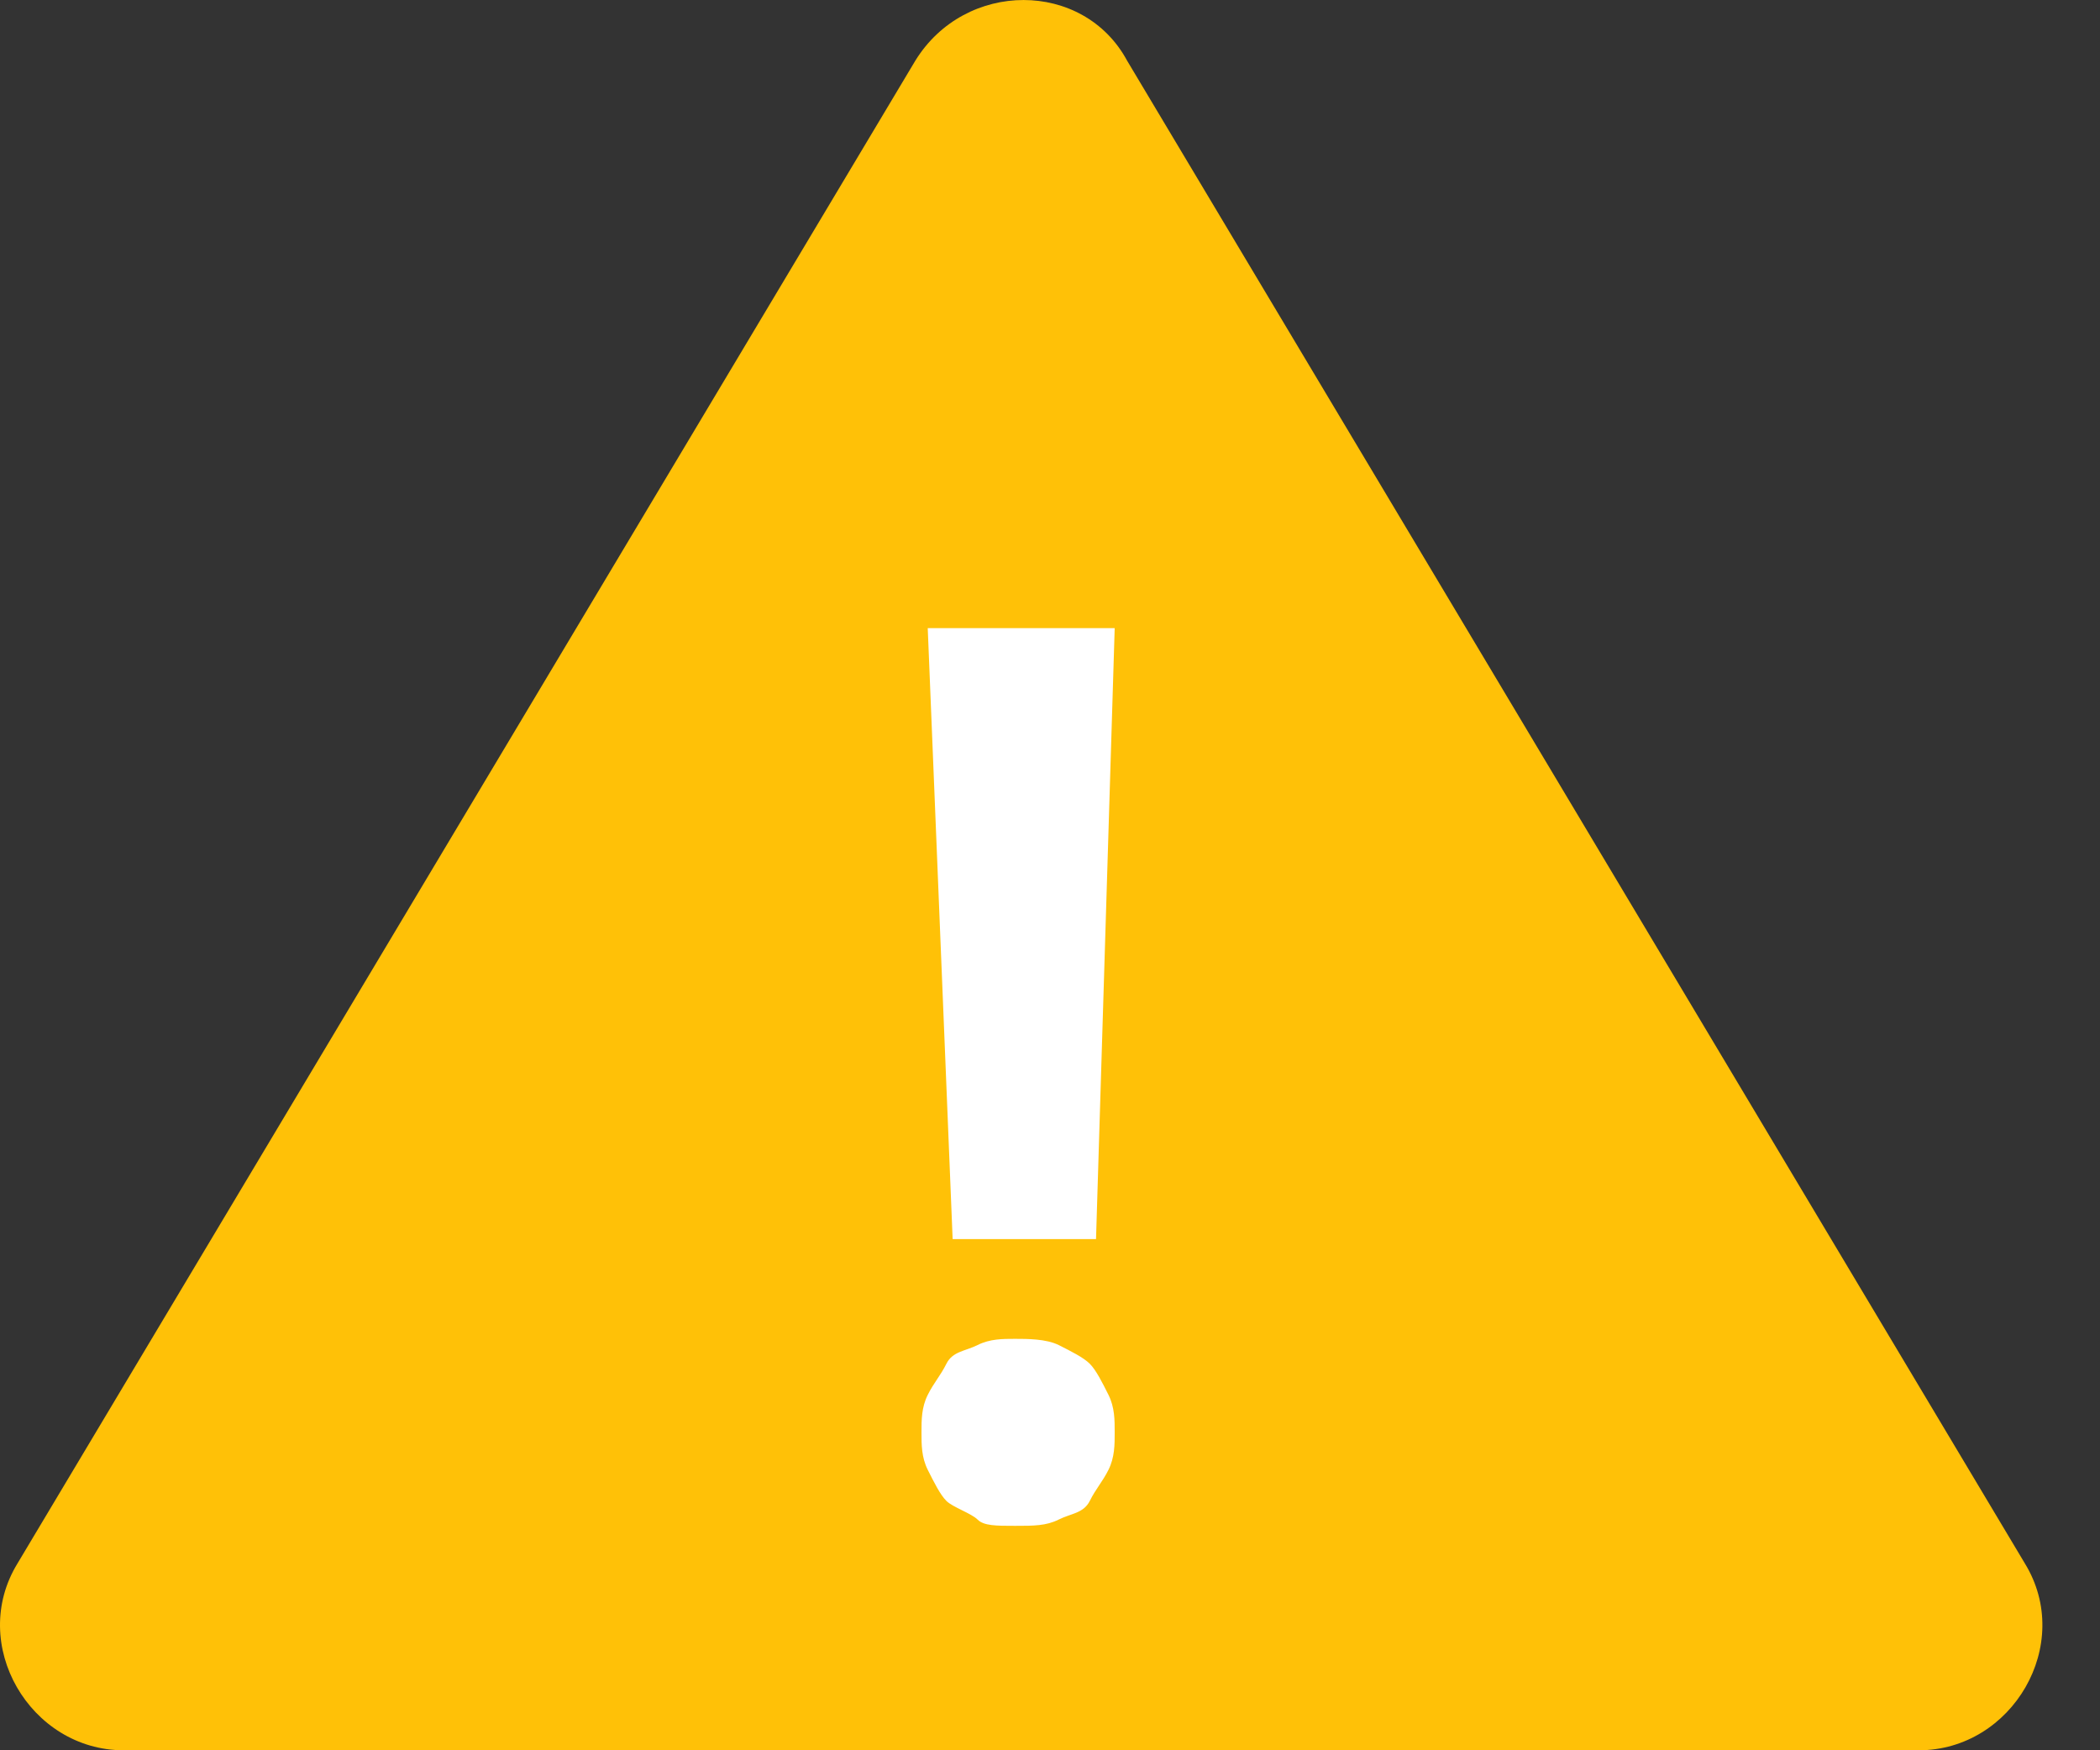 <svg width="36" height="30" viewBox="0 0 36 30" fill="none" xmlns="http://www.w3.org/2000/svg">
<rect x="0" y="0" width="36" height="30" fill="#333333" stroke="none"/>
<path d="M0.302 26.794L15.69 1.042C16.545 -0.347 18.575 -0.347 19.323 1.042L34.71 26.794C35.565 28.183 34.496 30 32.894 30H2.119C0.516 30 -0.552 28.183 0.302 26.794Z" fill="#FFC107"/>
<path d="M15.797 24.55C15.797 24.337 15.797 24.123 15.904 23.909C16.011 23.695 16.117 23.589 16.224 23.375C16.331 23.161 16.545 23.161 16.759 23.054C16.972 22.948 17.186 22.948 17.4 22.948C17.613 22.948 17.934 22.948 18.148 23.054C18.361 23.161 18.575 23.268 18.682 23.375C18.789 23.482 18.896 23.695 19.003 23.909C19.109 24.123 19.109 24.337 19.109 24.55C19.109 24.764 19.109 24.978 19.003 25.192C18.896 25.405 18.789 25.512 18.682 25.726C18.575 25.939 18.361 25.939 18.148 26.046C17.934 26.153 17.72 26.153 17.4 26.153C17.079 26.153 16.865 26.153 16.759 26.046C16.652 25.939 16.331 25.833 16.224 25.726C16.117 25.619 16.011 25.405 15.904 25.192C15.797 24.978 15.797 24.764 15.797 24.55ZM18.789 21.238H16.331L15.904 10.766H19.109L18.789 21.238Z" fill="white"/>
</svg>

